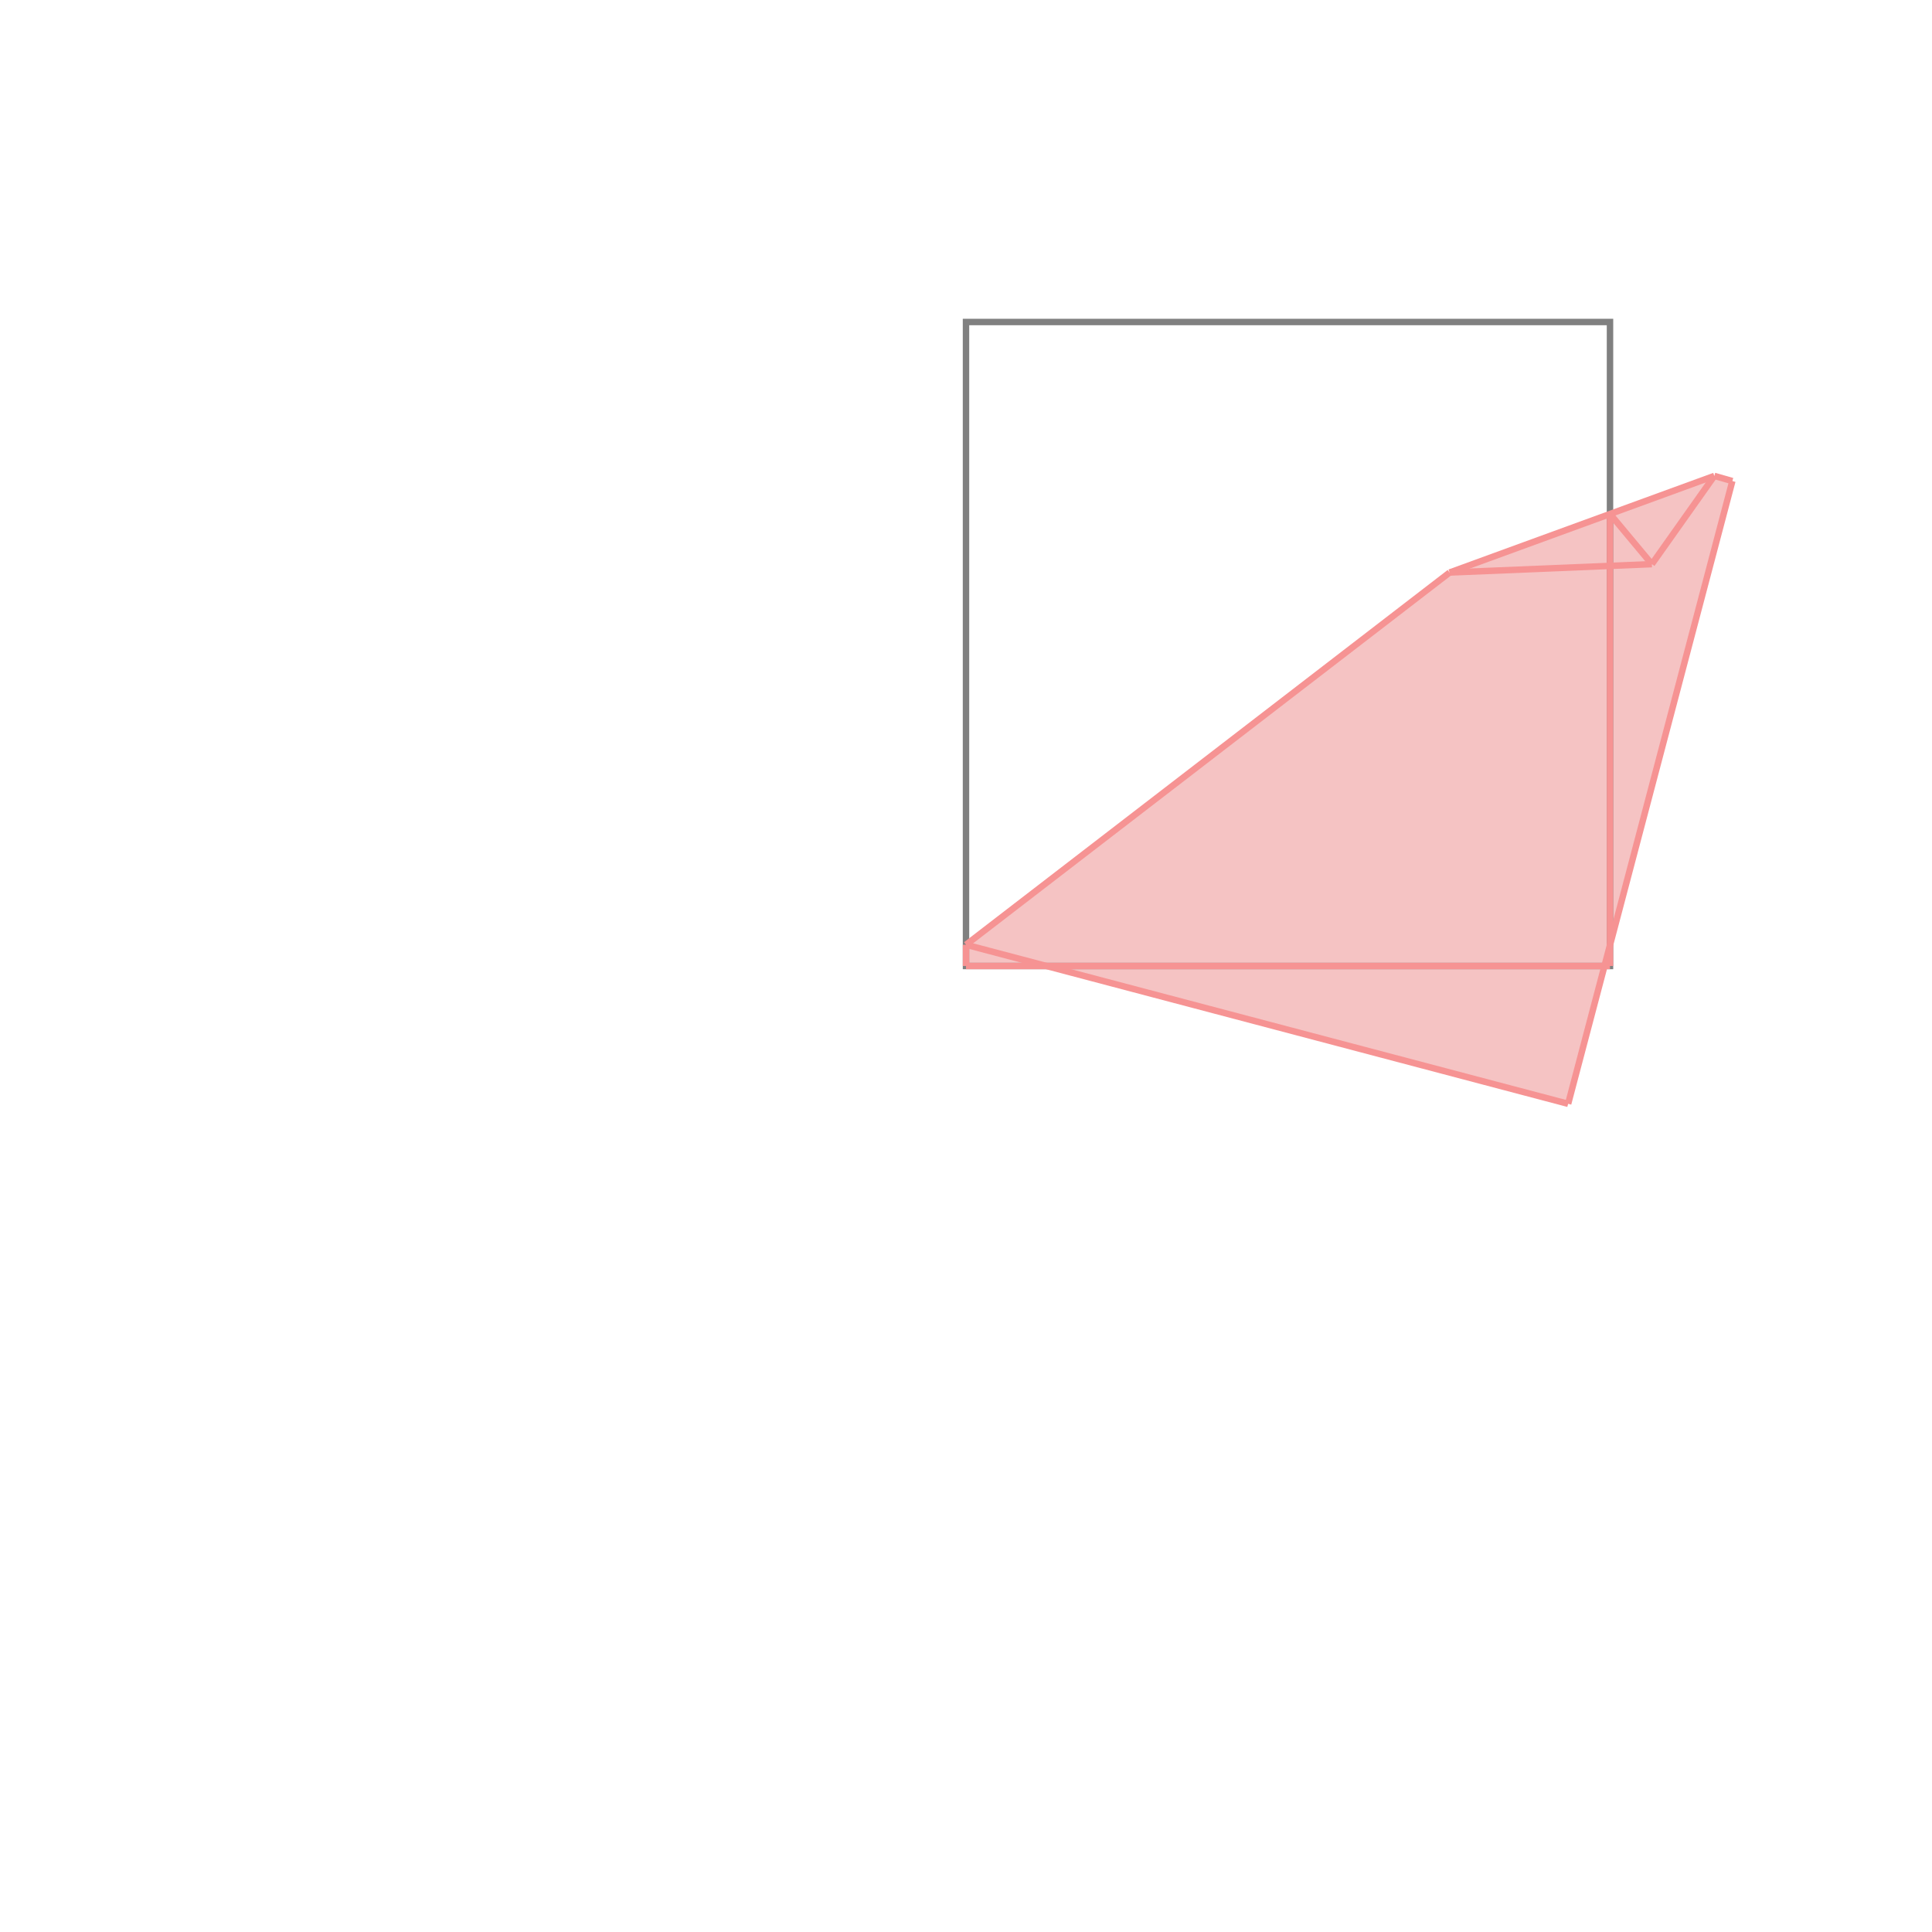 <svg xmlns="http://www.w3.org/2000/svg" viewBox="-1.5 -1.5 3 3">
<g transform="scale(1, -1)">
<path d="M0.935 -0.214 L0.991 0 L1 0 L1 0.032 L1.19 0.753 L1.162 0.761 L0.751 0.611 L0 0.033 L0 0 L0.125 0 z " fill="rgb(245,195,195)" />
<path d="M0 0 L1 0 L1 1 L0 1  z" fill="none" stroke="rgb(128,128,128)" stroke-width="0.01" />
<line x1="1.065" y1="0.624" x2="1.162" y2="0.761" style="stroke:rgb(246,147,147);stroke-width:0.01" />
<line x1="0.935" y1="-0.214" x2="1.19" y2="0.753" style="stroke:rgb(246,147,147);stroke-width:0.01" />
<line x1="0" y1="0" x2="1" y2="0" style="stroke:rgb(246,147,147);stroke-width:0.01" />
<line x1="0" y1="0" x2="0" y2="0.033" style="stroke:rgb(246,147,147);stroke-width:0.01" />
<line x1="1" y1="0" x2="1" y2="0.702" style="stroke:rgb(246,147,147);stroke-width:0.01" />
<line x1="0" y1="0.033" x2="0.751" y2="0.611" style="stroke:rgb(246,147,147);stroke-width:0.01" />
<line x1="0.935" y1="-0.214" x2="0" y2="0.033" style="stroke:rgb(246,147,147);stroke-width:0.01" />
<line x1="0.751" y1="0.611" x2="1.162" y2="0.761" style="stroke:rgb(246,147,147);stroke-width:0.01" />
<line x1="0.751" y1="0.611" x2="1.065" y2="0.624" style="stroke:rgb(246,147,147);stroke-width:0.01" />
<line x1="1.065" y1="0.624" x2="1" y2="0.702" style="stroke:rgb(246,147,147);stroke-width:0.01" />
<line x1="1.19" y1="0.753" x2="1.162" y2="0.761" style="stroke:rgb(246,147,147);stroke-width:0.01" />
</g>
</svg>
